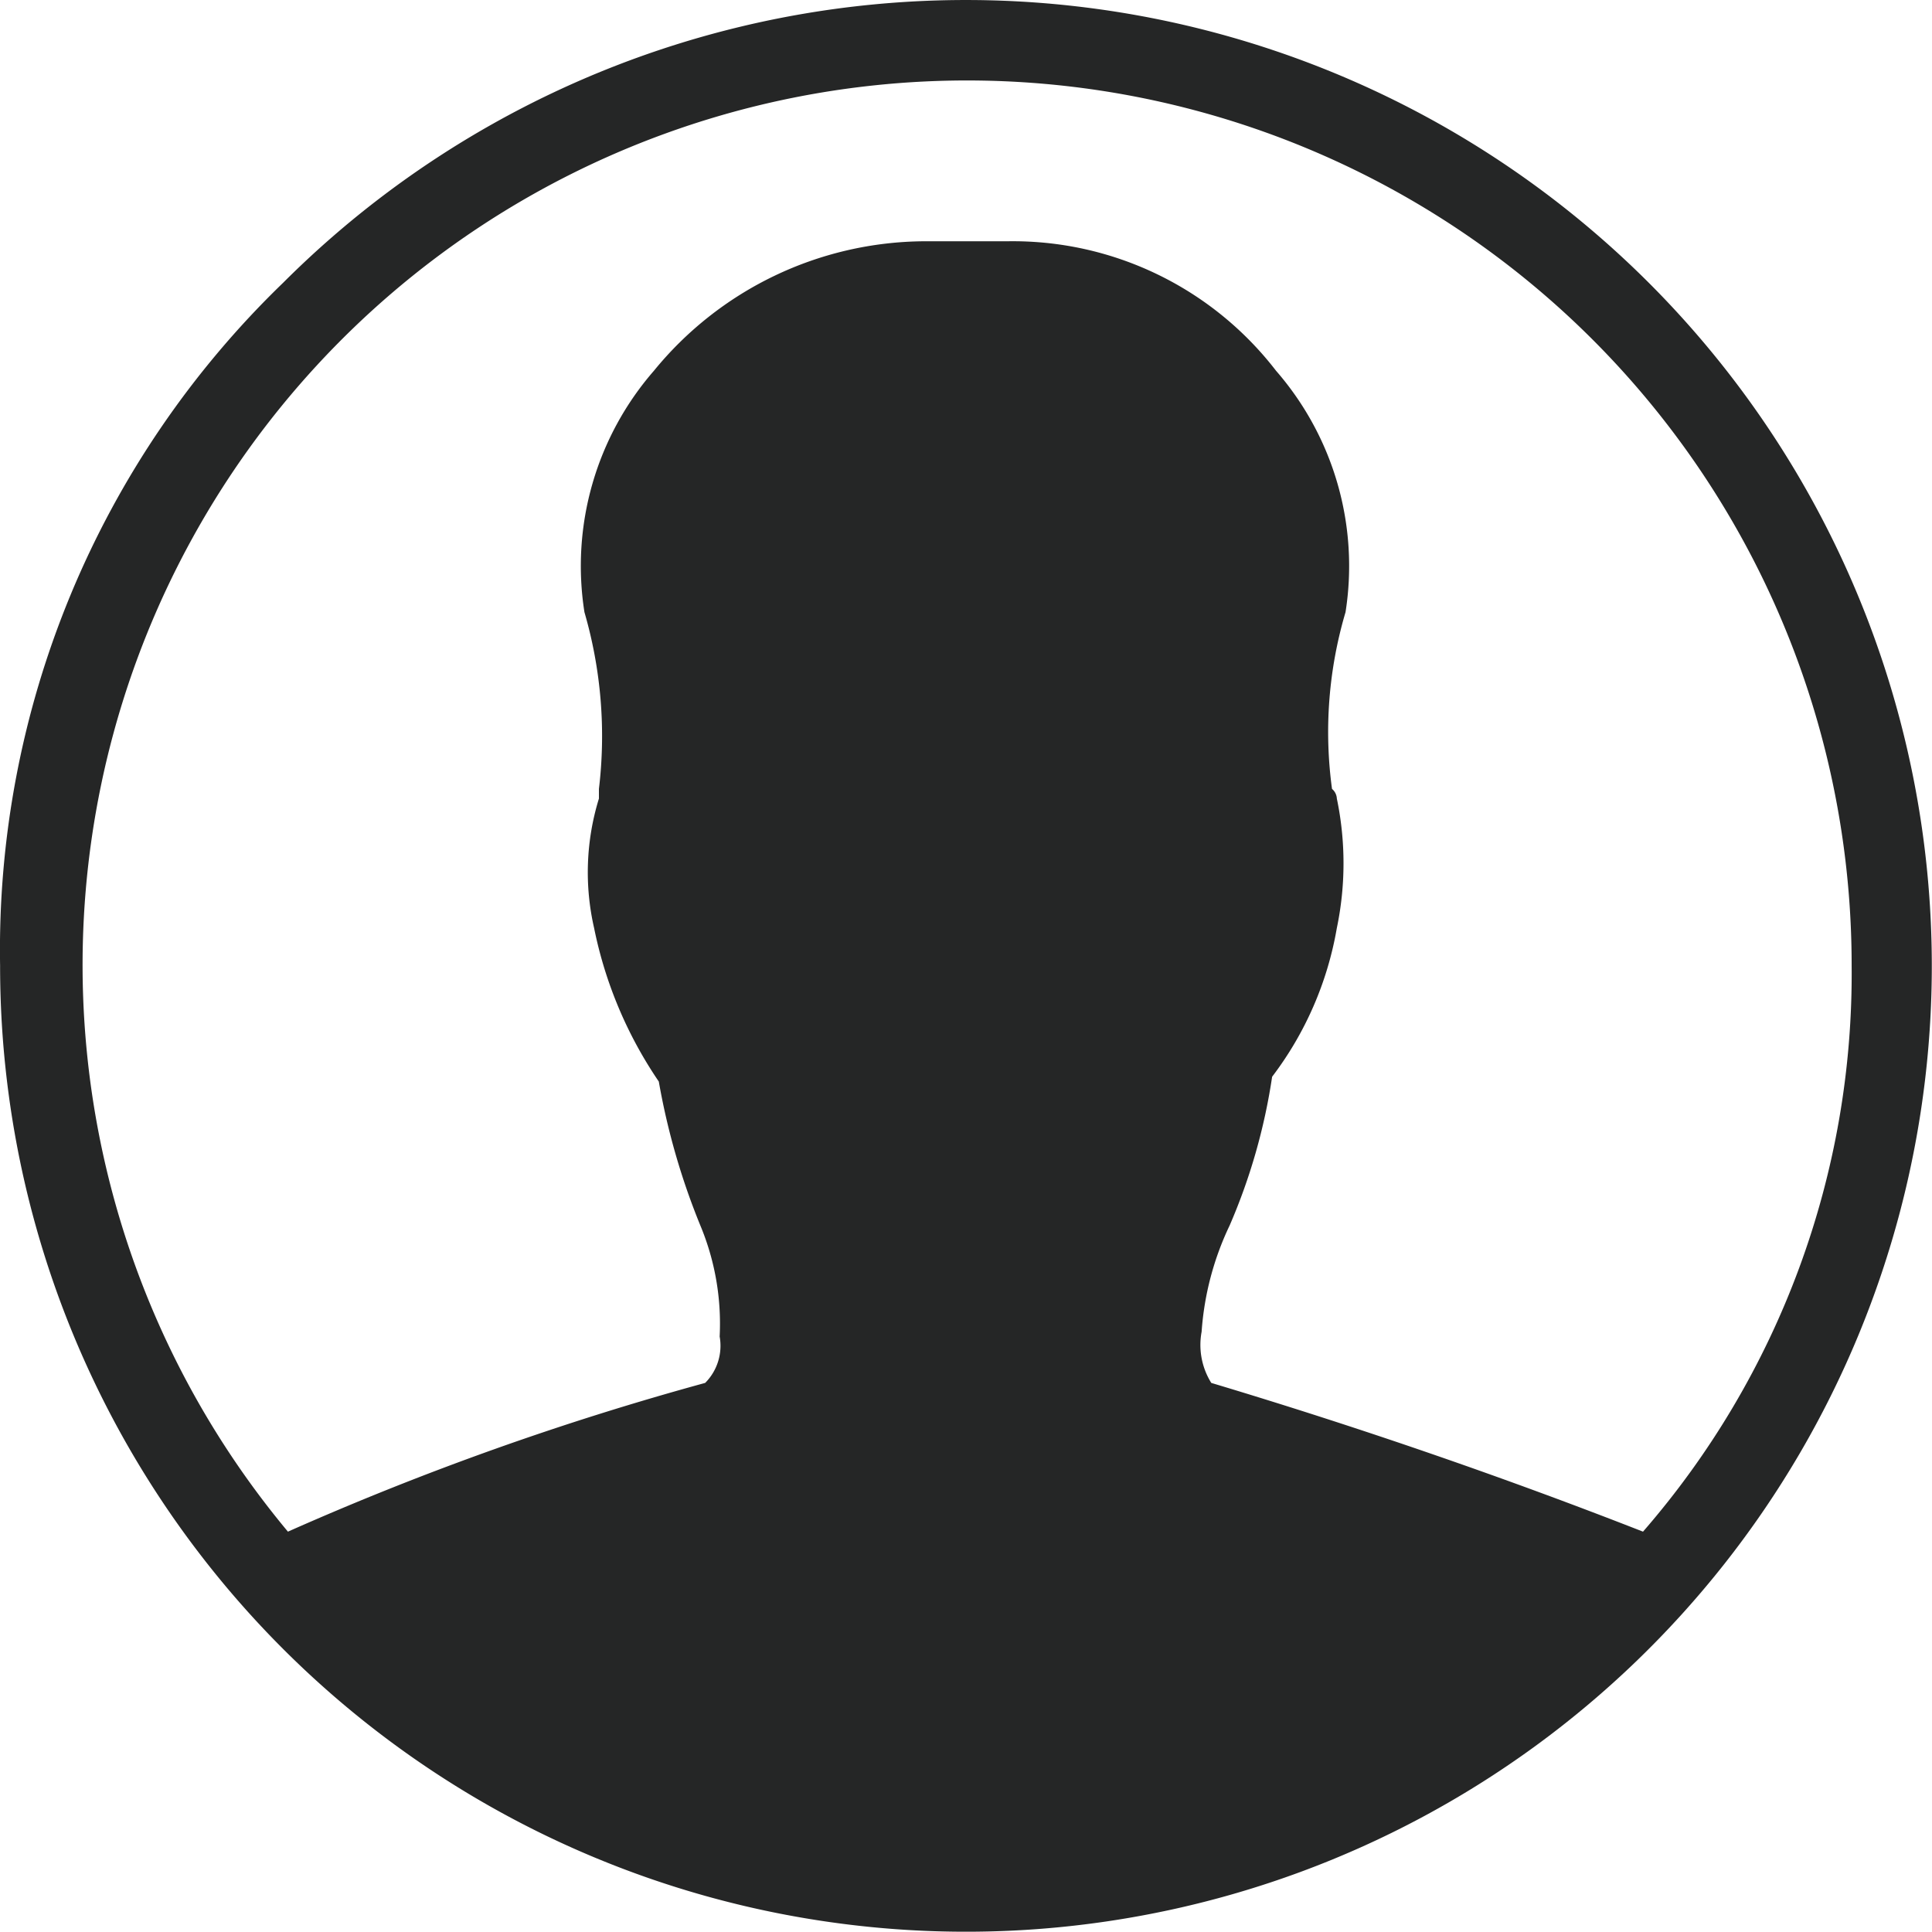 <svg xmlns="http://www.w3.org/2000/svg" viewBox="1717 46 20.003 20.001"><path d="M1717.001 55.998a10 10 0 1 0 2.93-7.07 9.6 9.6 0 0 0-2.93 7.07zm19.17 0a8.8 8.8 0 0 1-2.16 5.86c-1.38-.54-2.87-1.06-4.47-1.54a.743.743 0 0 1-.1-.53 3.039 3.039 0 0 1 .29-1.1 6.138 6.138 0 0 0 .44-1.54 3.529 3.529 0 0 0 .67-1.54 3.285 3.285 0 0 0 0-1.34.139.139 0 0 0-.05-.1 4.366 4.366 0 0 1 .14-1.83 3.078 3.078 0 0 0-.72-2.5 3.44 3.44 0 0 0-2.78-1.34h-.87a3.639 3.639 0 0 0-2.79 1.34 3.077 3.077 0 0 0-.72 2.5 4.6 4.6 0 0 1 .15 1.83v.1a2.586 2.586 0 0 0-.05 1.34 4.353 4.353 0 0 0 .67 1.59 7.24 7.24 0 0 0 .43 1.49 2.642 2.642 0 0 1 .2 1.15.544.544 0 0 1-.15.48 30.461 30.461 0 0 0-4.32 1.54 9.158 9.158 0 1 1 16.19-5.86z" fill="#252626" fill-rule="evenodd"/></svg>